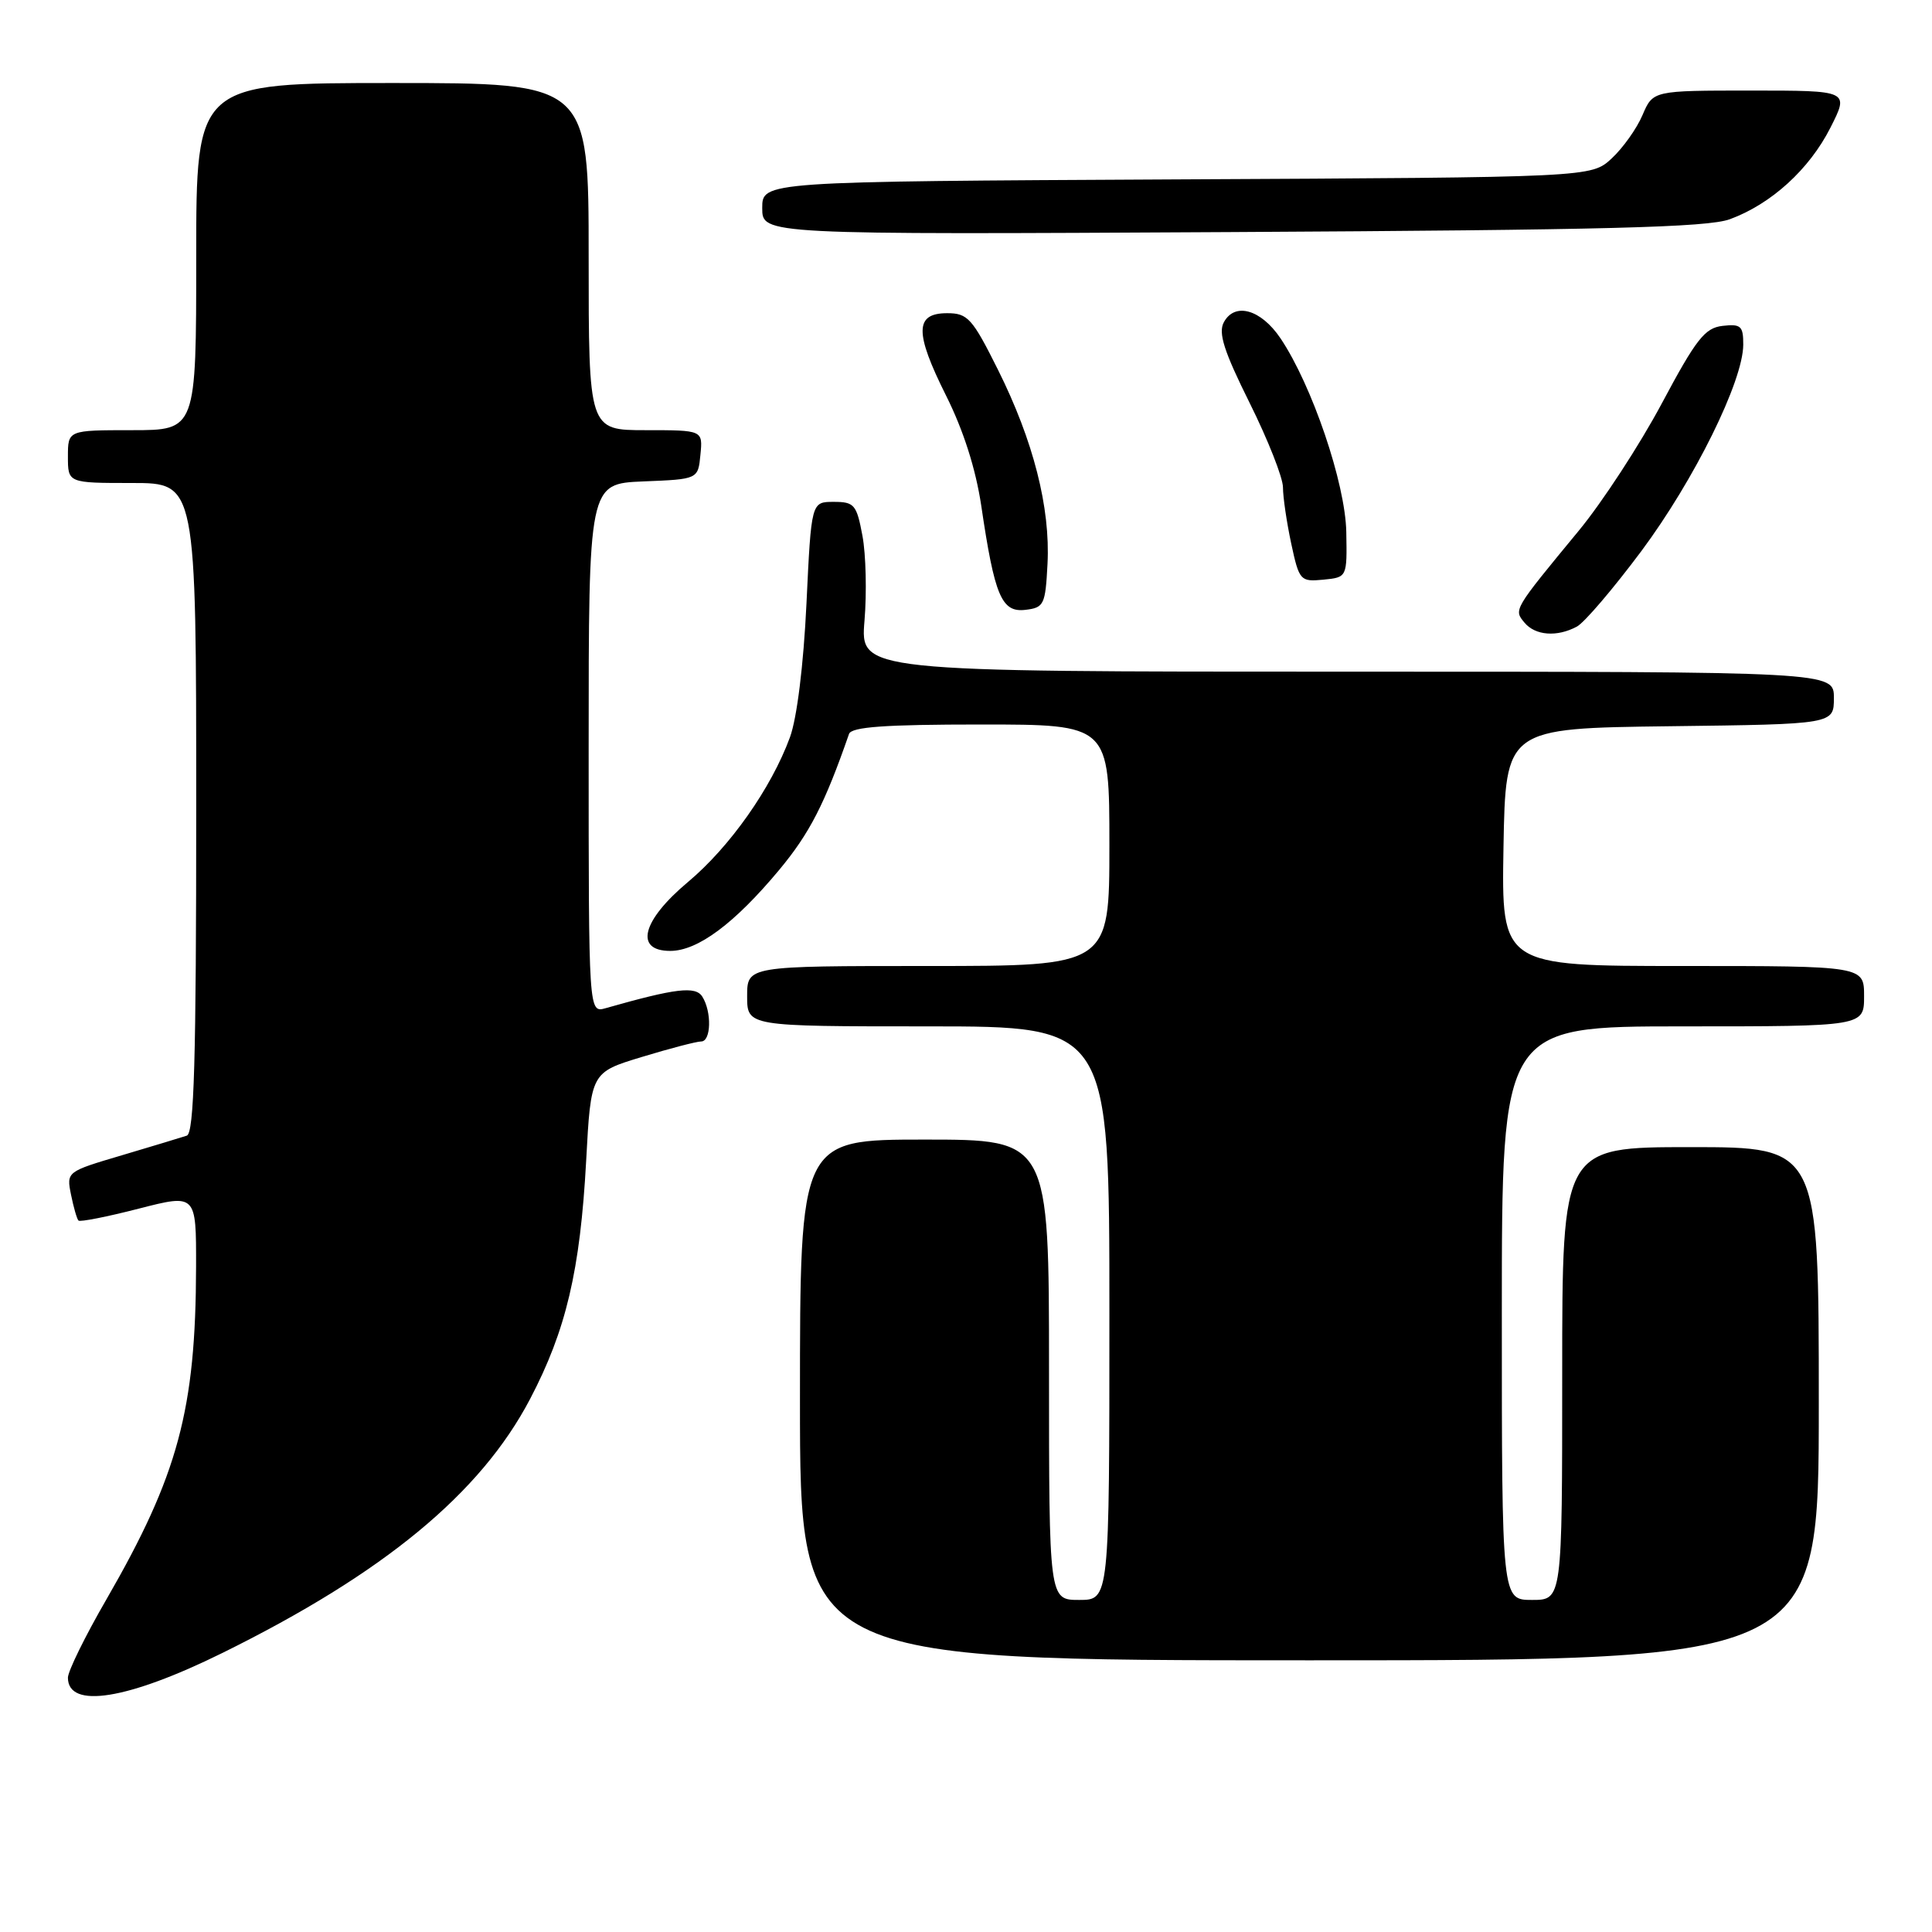 <?xml version="1.0" encoding="UTF-8" standalone="no"?>
<!DOCTYPE svg PUBLIC "-//W3C//DTD SVG 1.1//EN" "http://www.w3.org/Graphics/SVG/1.1/DTD/svg11.dtd" >
<svg xmlns="http://www.w3.org/2000/svg" xmlns:xlink="http://www.w3.org/1999/xlink" version="1.1" viewBox="0 0 256 256">
 <g >
 <path fill="currentColor"
d=" M 29.50 219.01 C 50.88 208.45 63.67 197.89 70.23 185.39 C 75.01 176.28 76.88 168.35 77.67 153.80 C 78.30 142.10 78.30 142.10 85.06 140.05 C 88.77 138.92 92.30 138.00 92.91 138.00 C 94.23 138.00 94.33 134.07 93.06 132.06 C 92.16 130.63 89.54 130.95 80.25 133.59 C 78.00 134.23 78.00 134.23 78.00 99.16 C 78.00 64.09 78.00 64.09 85.25 63.79 C 92.50 63.50 92.50 63.50 92.81 60.25 C 93.13 57.00 93.13 57.00 85.56 57.00 C 78.00 57.00 78.00 57.00 78.00 34.00 C 78.00 11.00 78.00 11.00 52.00 11.00 C 26.00 11.00 26.00 11.00 26.00 34.00 C 26.00 57.00 26.00 57.00 17.50 57.00 C 9.00 57.00 9.00 57.00 9.00 60.50 C 9.00 64.00 9.00 64.00 17.50 64.00 C 26.00 64.00 26.00 64.00 26.00 107.03 C 26.00 140.57 25.72 150.16 24.75 150.48 C 24.06 150.71 20.19 151.88 16.15 153.08 C 8.82 155.25 8.80 155.26 9.41 158.30 C 9.75 159.98 10.19 161.52 10.40 161.73 C 10.60 161.94 14.20 161.23 18.39 160.15 C 26.00 158.20 26.00 158.20 25.98 167.85 C 25.94 186.79 23.61 195.45 14.10 211.93 C 11.29 216.78 9.00 221.45 9.00 222.30 C 9.00 226.49 16.93 225.22 29.50 219.01 Z  M 241.00 186.00 C 241.00 152.00 241.00 152.00 224.00 152.00 C 207.00 152.00 207.00 152.00 207.00 182.00 C 207.00 212.00 207.00 212.00 203.00 212.00 C 199.00 212.00 199.00 212.00 199.00 174.00 C 199.00 136.00 199.00 136.00 223.00 136.00 C 247.00 136.00 247.00 136.00 247.00 132.00 C 247.00 128.00 247.00 128.00 222.97 128.00 C 198.95 128.00 198.95 128.00 199.22 112.25 C 199.50 96.50 199.50 96.50 221.25 96.23 C 243.00 95.96 243.00 95.96 243.00 92.48 C 243.00 89.00 243.00 89.00 178.49 89.00 C 113.99 89.00 113.99 89.00 114.55 82.25 C 114.86 78.54 114.74 73.47 114.28 71.00 C 113.51 66.86 113.20 66.50 110.47 66.50 C 107.50 66.50 107.50 66.50 106.86 80.00 C 106.47 88.14 105.60 95.17 104.67 97.70 C 102.19 104.45 96.71 112.22 91.16 116.87 C 85.06 121.98 84.02 126.00 88.81 126.00 C 92.46 126.00 97.34 122.36 103.27 115.24 C 107.29 110.40 109.28 106.52 112.50 97.25 C 112.83 96.32 117.24 96.00 129.97 96.00 C 147.00 96.00 147.00 96.00 147.00 112.00 C 147.00 128.00 147.00 128.00 123.00 128.00 C 99.00 128.00 99.00 128.00 99.00 132.00 C 99.00 136.00 99.00 136.00 123.00 136.00 C 147.00 136.00 147.00 136.00 147.00 174.00 C 147.00 212.00 147.00 212.00 143.00 212.00 C 139.00 212.00 139.00 212.00 139.00 181.50 C 139.00 151.00 139.00 151.00 122.50 151.00 C 106.00 151.00 106.00 151.00 106.00 185.50 C 106.00 220.00 106.00 220.00 173.50 220.00 C 241.00 220.00 241.00 220.00 241.00 186.00 Z  M 208.94 83.03 C 209.94 82.50 213.78 77.99 217.49 73.02 C 224.51 63.58 230.97 50.51 230.99 45.68 C 231.00 43.20 230.68 42.90 228.25 43.18 C 225.90 43.45 224.75 44.92 220.19 53.47 C 217.26 58.96 212.31 66.55 209.18 70.34 C 200.51 80.85 200.56 80.77 202.00 82.50 C 203.43 84.22 206.31 84.44 208.94 83.03 Z  M 138.80 74.72 C 139.19 67.27 136.93 58.40 132.24 49.00 C 128.84 42.18 128.23 41.50 125.51 41.50 C 121.21 41.50 121.17 44.04 125.35 52.40 C 127.66 57.01 129.29 62.13 130.02 67.00 C 131.79 78.98 132.71 81.17 135.85 80.81 C 138.34 80.52 138.52 80.14 138.80 74.72 Z  M 178.39 70.50 C 178.27 64.05 173.86 51.07 169.68 44.84 C 167.09 40.99 163.61 40.00 162.16 42.71 C 161.40 44.12 162.19 46.57 165.59 53.40 C 168.01 58.27 170.00 63.30 170.00 64.58 C 170.00 65.86 170.49 69.20 171.09 72.01 C 172.15 76.94 172.30 77.10 175.34 76.81 C 178.50 76.50 178.50 76.50 178.39 70.50 Z  M 229.21 29.05 C 234.69 27.04 239.75 22.44 242.55 16.90 C 245.03 12.00 245.03 12.00 232.03 12.00 C 219.03 12.00 219.03 12.00 217.64 15.25 C 216.88 17.04 215.04 19.62 213.55 21.00 C 210.84 23.50 210.84 23.50 155.92 23.77 C 101.00 24.05 101.00 24.05 101.00 27.57 C 101.00 31.09 101.00 31.09 163.25 30.75 C 212.66 30.48 226.27 30.13 229.21 29.05 Z "/>
</g>
</svg>